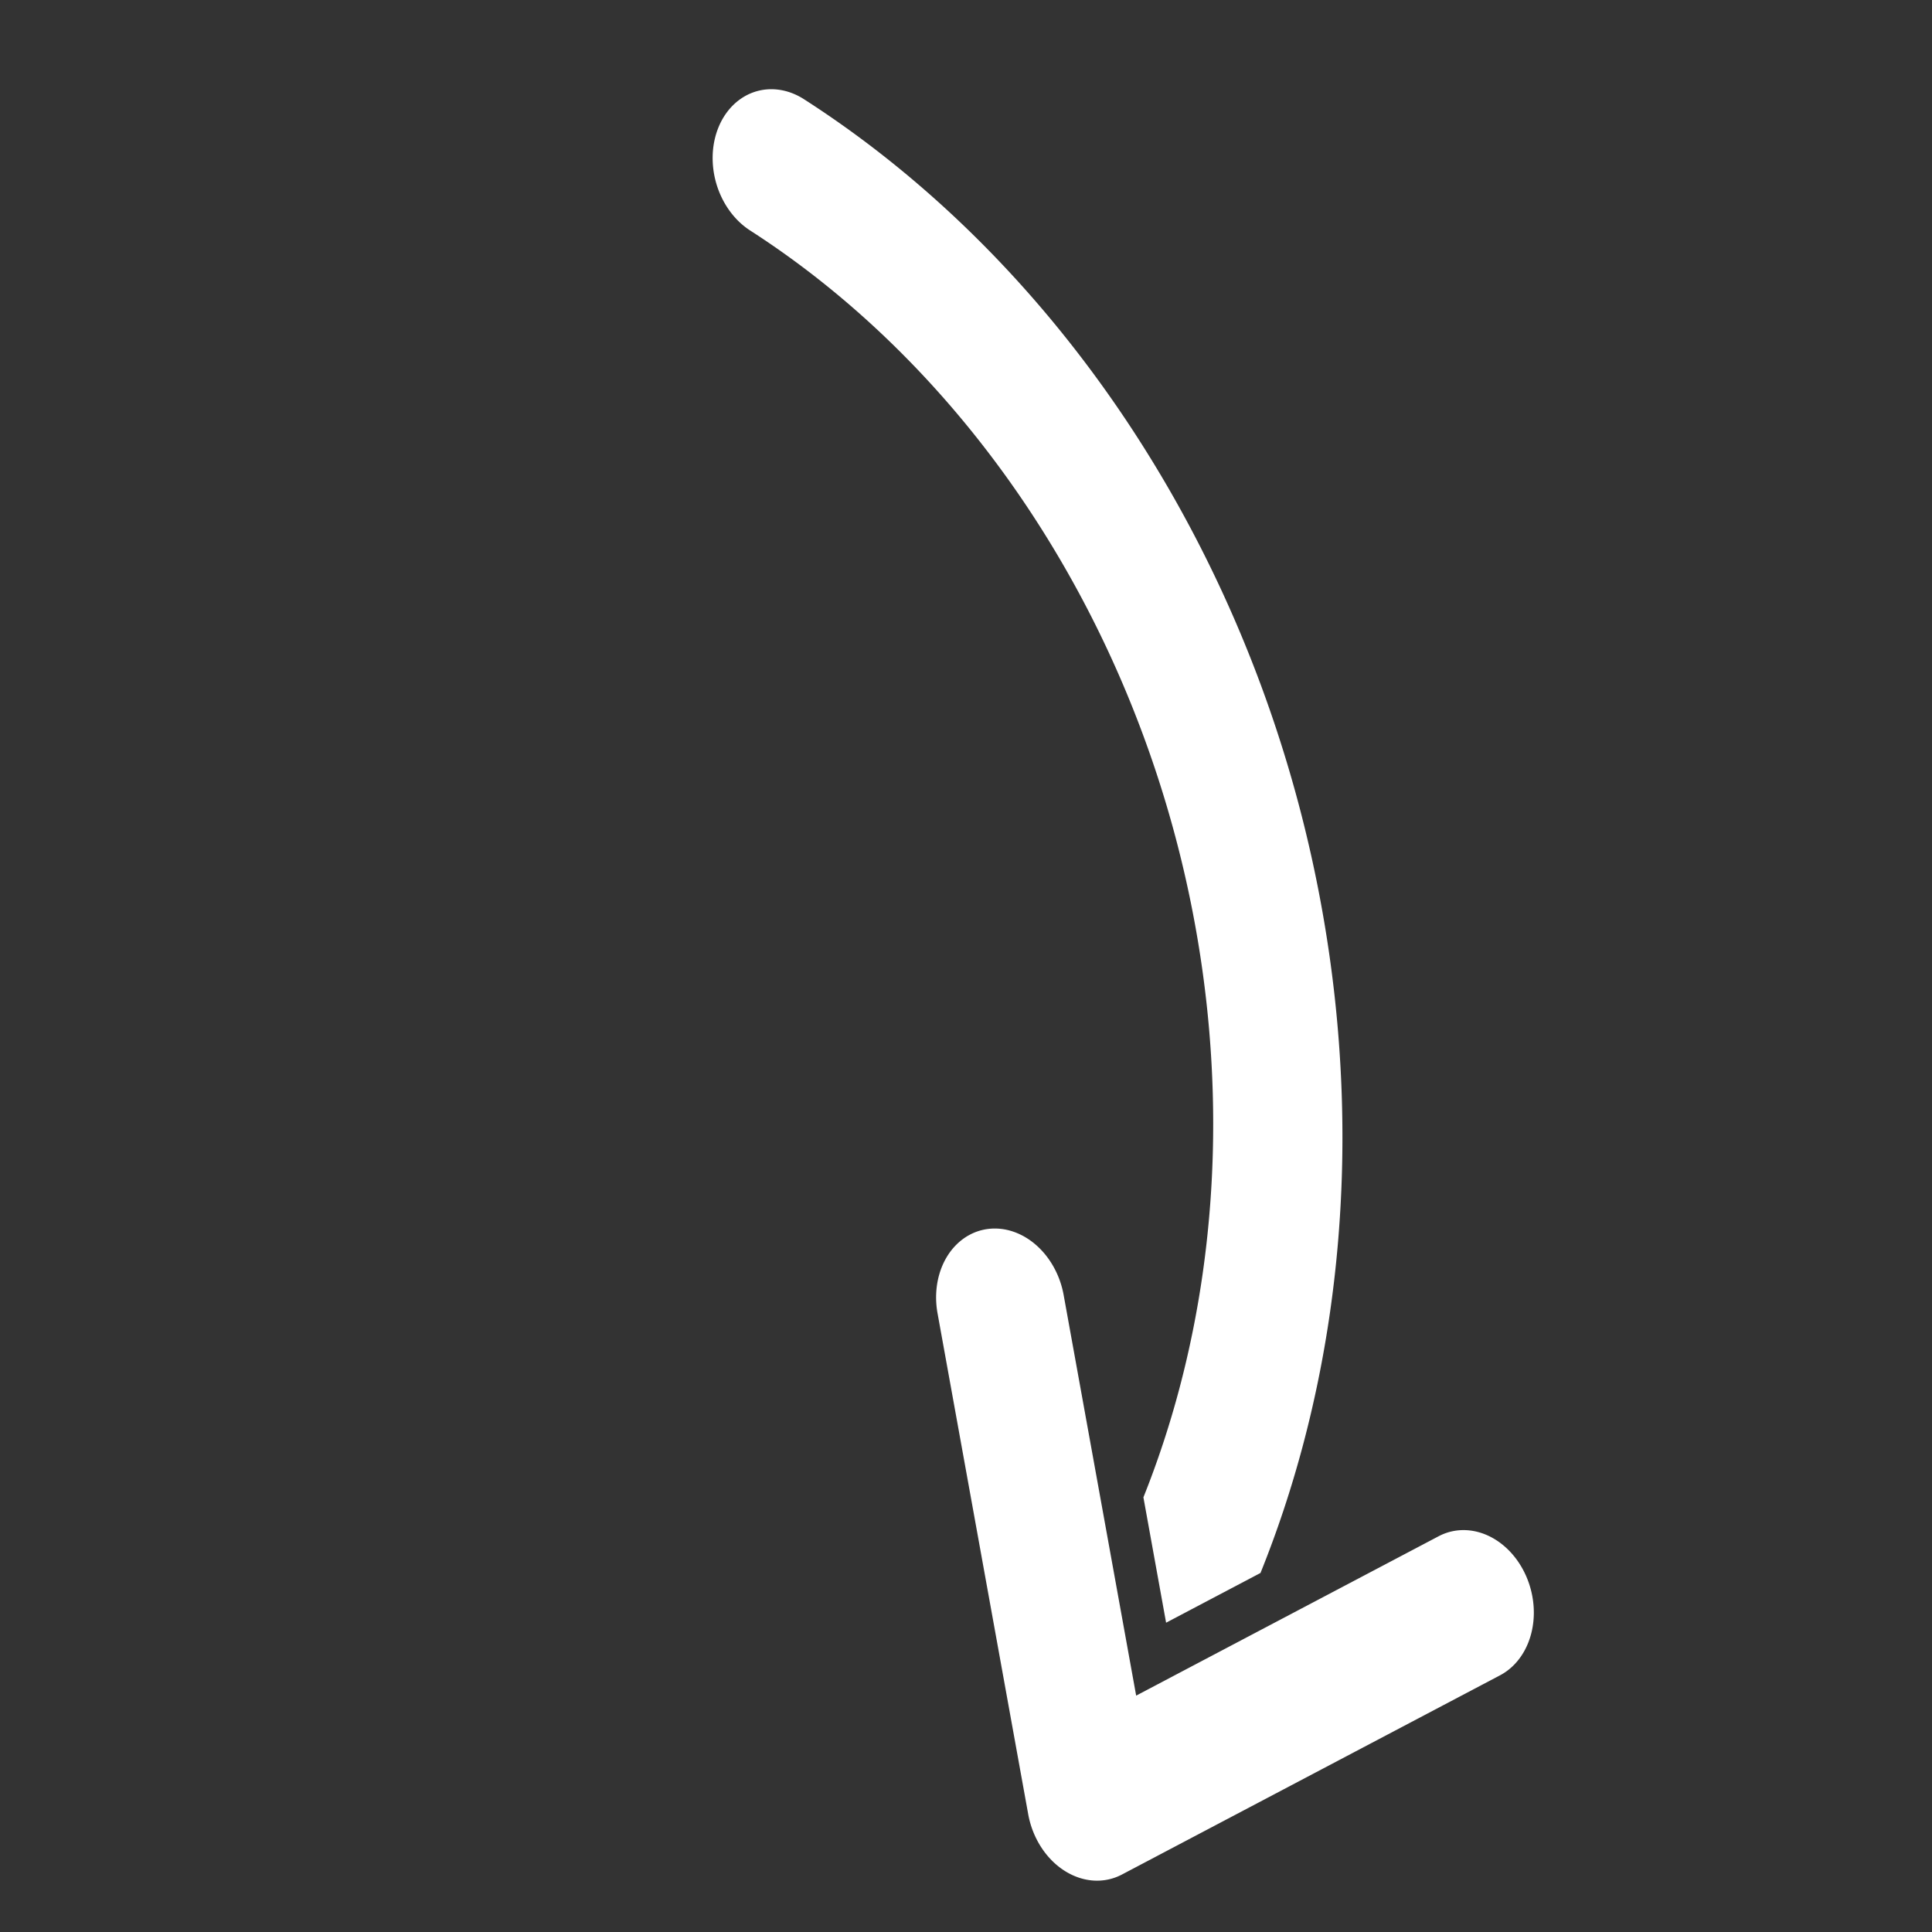 <?xml version="1.0" encoding="UTF-8" standalone="no"?>
<svg
   id="Solid"
   height="512"
   viewBox="0 0 512 512"
   width="512"
   version="1.1"
   sodipodi:docname="right.svg"
   inkscape:version="1.1 (ce6663b3b7, 2021-05-25)"
   xmlns:inkscape="http://www.inkscape.org/namespaces/inkscape"
   xmlns:sodipodi="http://sodipodi.sourceforge.net/DTD/sodipodi-0.dtd"
   xmlns="http://www.w3.org/2000/svg"
   xmlns:svg="http://www.w3.org/2000/svg">
  <rect x="0" y="0" width="512" height="512" fill="#333333" stroke="none"/>
  <defs
     id="defs7" />
  <sodipodi:namedview
     id="namedview5"
     pagecolor="#505050"
     bordercolor="#ffffff"
     borderopacity="1"
     inkscape:pageshadow="0"
     inkscape:pageopacity="0"
     inkscape:pagecheckerboard="1"
     showgrid="false"
     inkscape:zoom="0.58203125"
     inkscape:cx="256.85906"
     inkscape:cy="256.85906"
     inkscape:window-width="1600"
     inkscape:window-height="836"
     inkscape:window-x="0"
     inkscape:window-y="0"
     inkscape:window-maximized="1"
     inkscape:current-layer="Solid" />
  <path
     d="M 303.015,396.81 A 249.799,207.825 75.346 0 0 198.807,61.091 20.256,16.853 75.346 0 1 213.09,26.309 290.056,241.318 75.346 0 1 334.045,416.851 l -25.016,13.181 z m -54.551,-48.738 24.02,132.711 a 20.256,16.853 75.346 0 0 24.844,15.984 L 397.526,443.974 A 20.256,16.853 75.346 1 0 381.252,407.121 L 301.094,449.355 281.877,343.186 a 20.256,16.853 75.346 1 0 -33.414,4.886 z"
     id="path2"
     style="fill:#ffffff;stroke-width:0.77" />
</svg>
